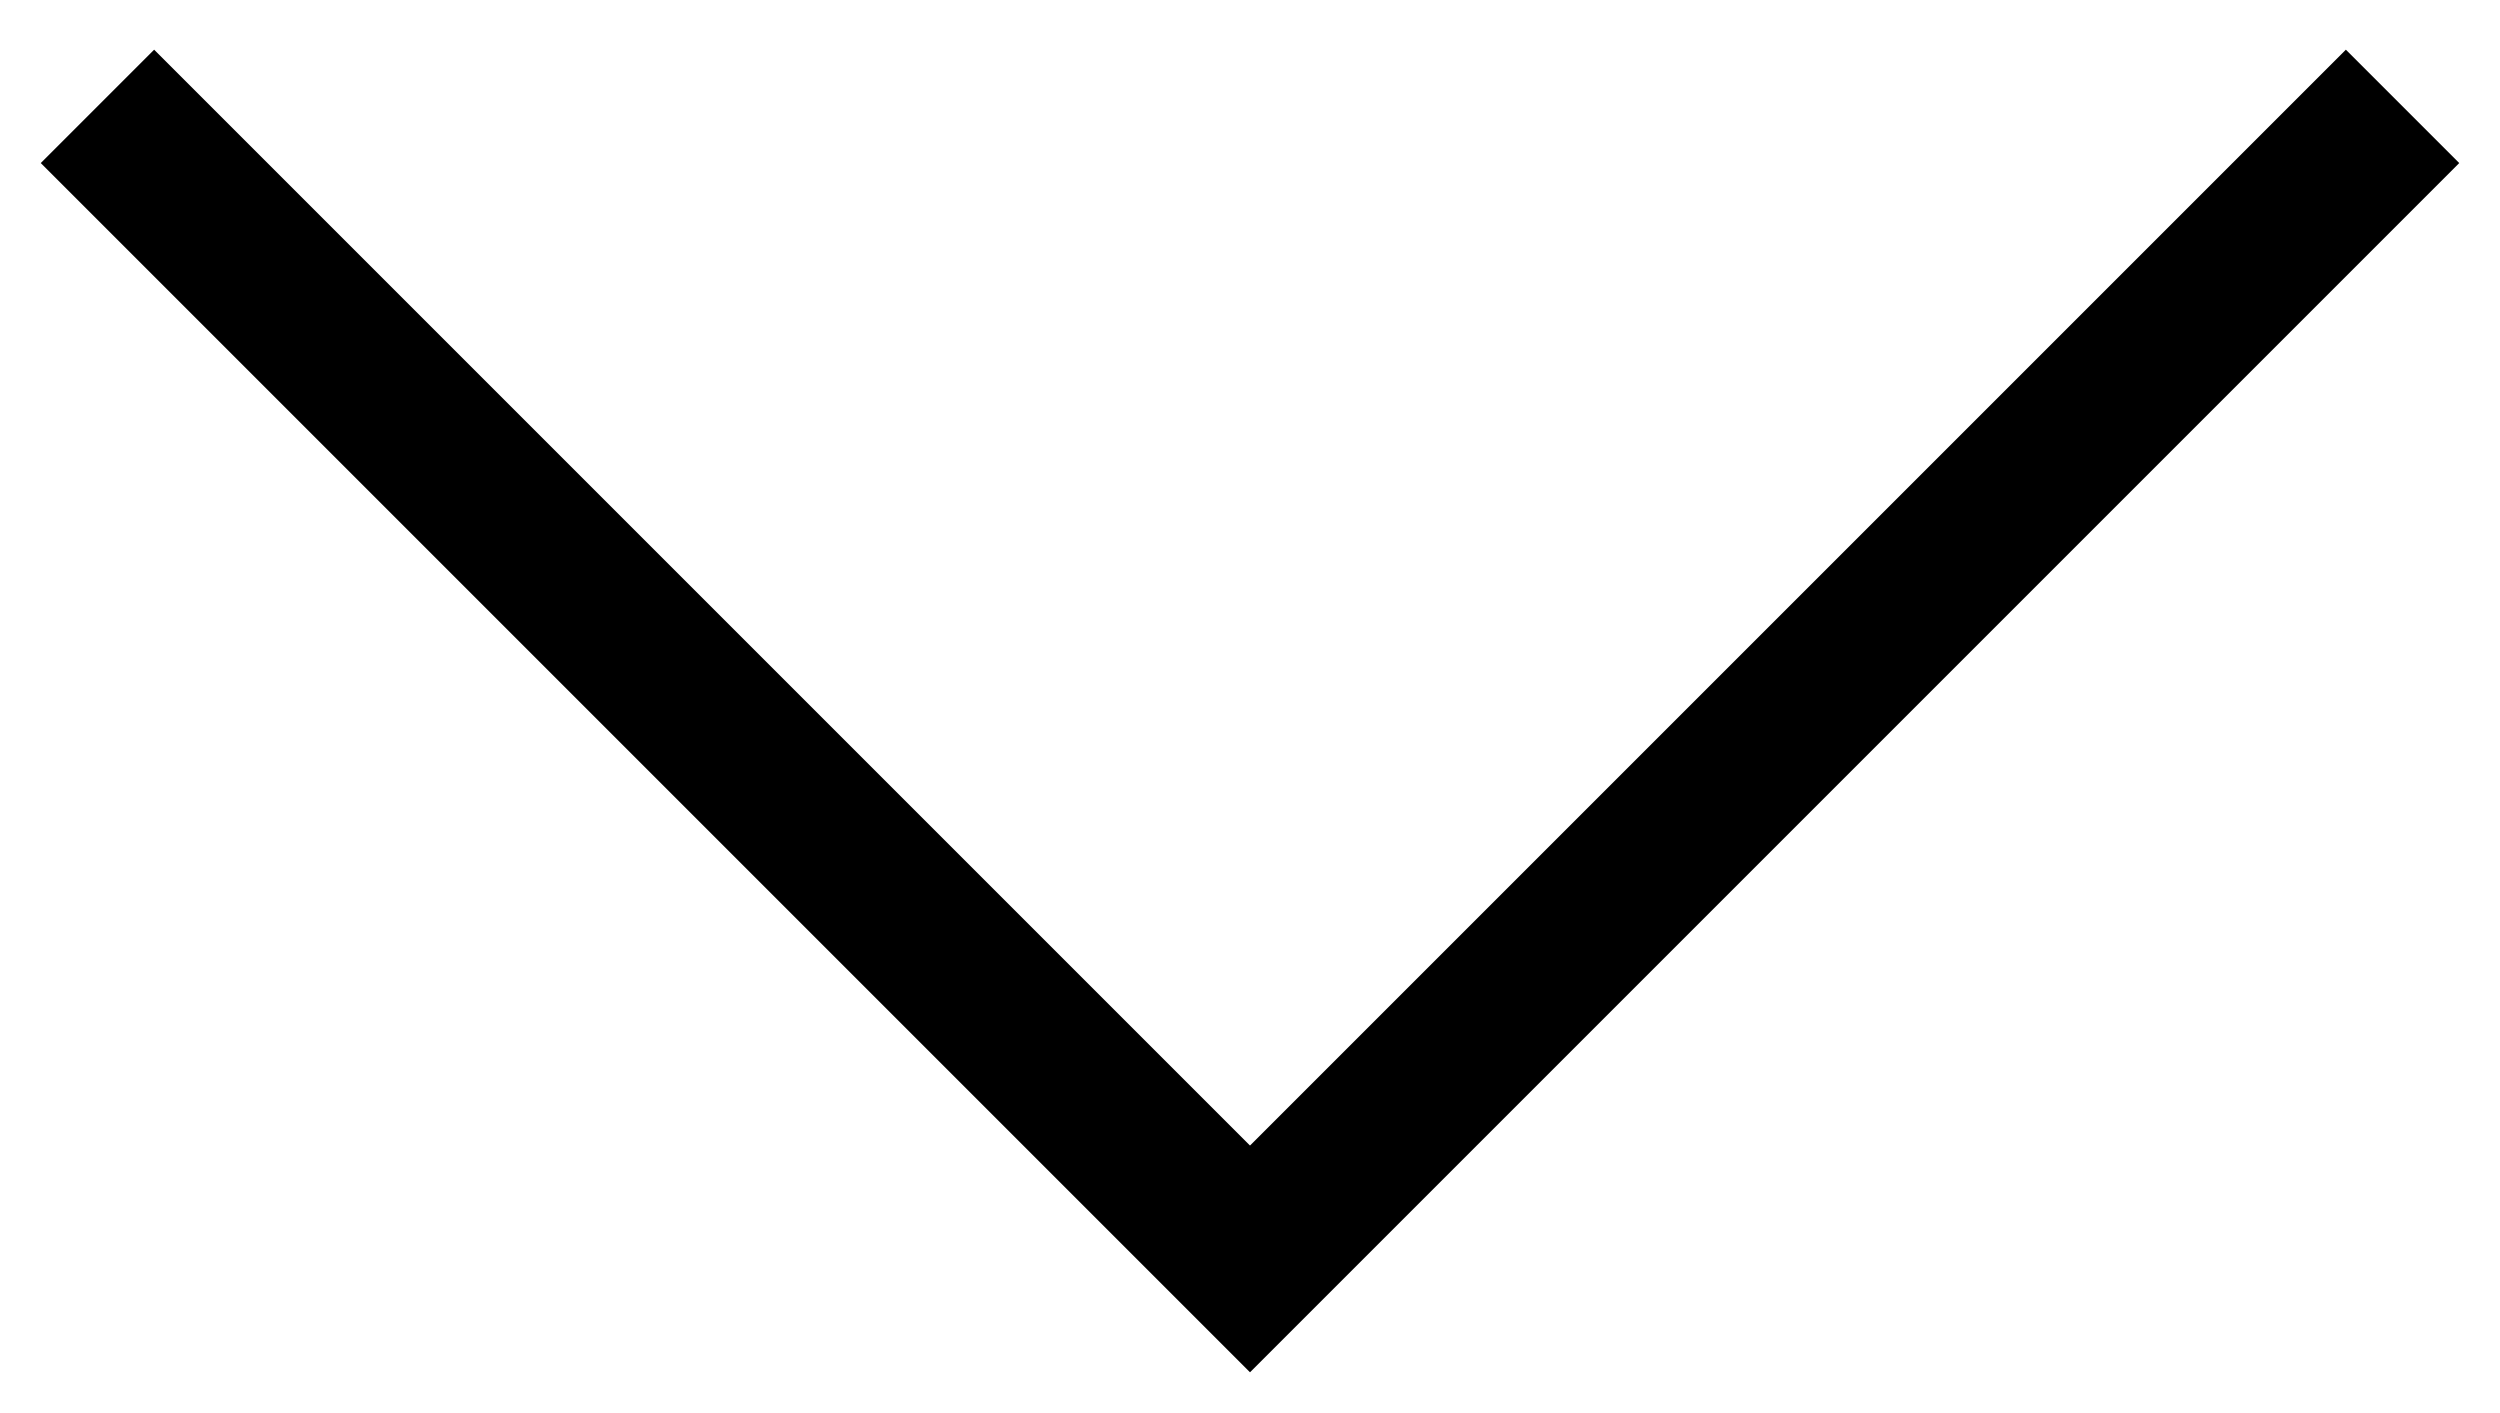<?xml version="1.0" encoding="UTF-8" standalone="no"?>
<svg width="46px" height="26px" viewBox="0 0 46 26" version="1.1" xmlns="http://www.w3.org/2000/svg" xmlns:xlink="http://www.w3.org/1999/xlink" xmlns:sketch="http://www.bohemiancoding.com/sketch/ns">
    <!-- Generator: Sketch 3.4.1 (15681) - http://www.bohemiancoding.com/sketch -->
    <title>Back</title>
    <desc>Created with Sketch.</desc>
    <defs></defs>
    <g id="Page-1" stroke="none" stroke-width="1" fill="none" fill-rule="evenodd" sketch:type="MSPage">
        <g id="Back" sketch:type="MSLayerGroup" transform="translate(23, 13) rotate(-90) translate(-23, -13) translate(-2, -12)">
            <g id="Layer_1" sketch:type="MSShapeGroup">
                <rect id="Rectangle-path" x="0" y="0" width="50" height="50"></rect>
                <path d="M35,47.25 L37.086,45.164 L16.922,25 L37.086,4.836 L35,2.75 L12.75,25 L35,47.25 Z" id="Shape" fill="#000000"></path>
                <rect id="Rectangle-path" x="0" y="0" width="50" height="50"></rect>
            </g>
        </g>
    </g>
</svg>